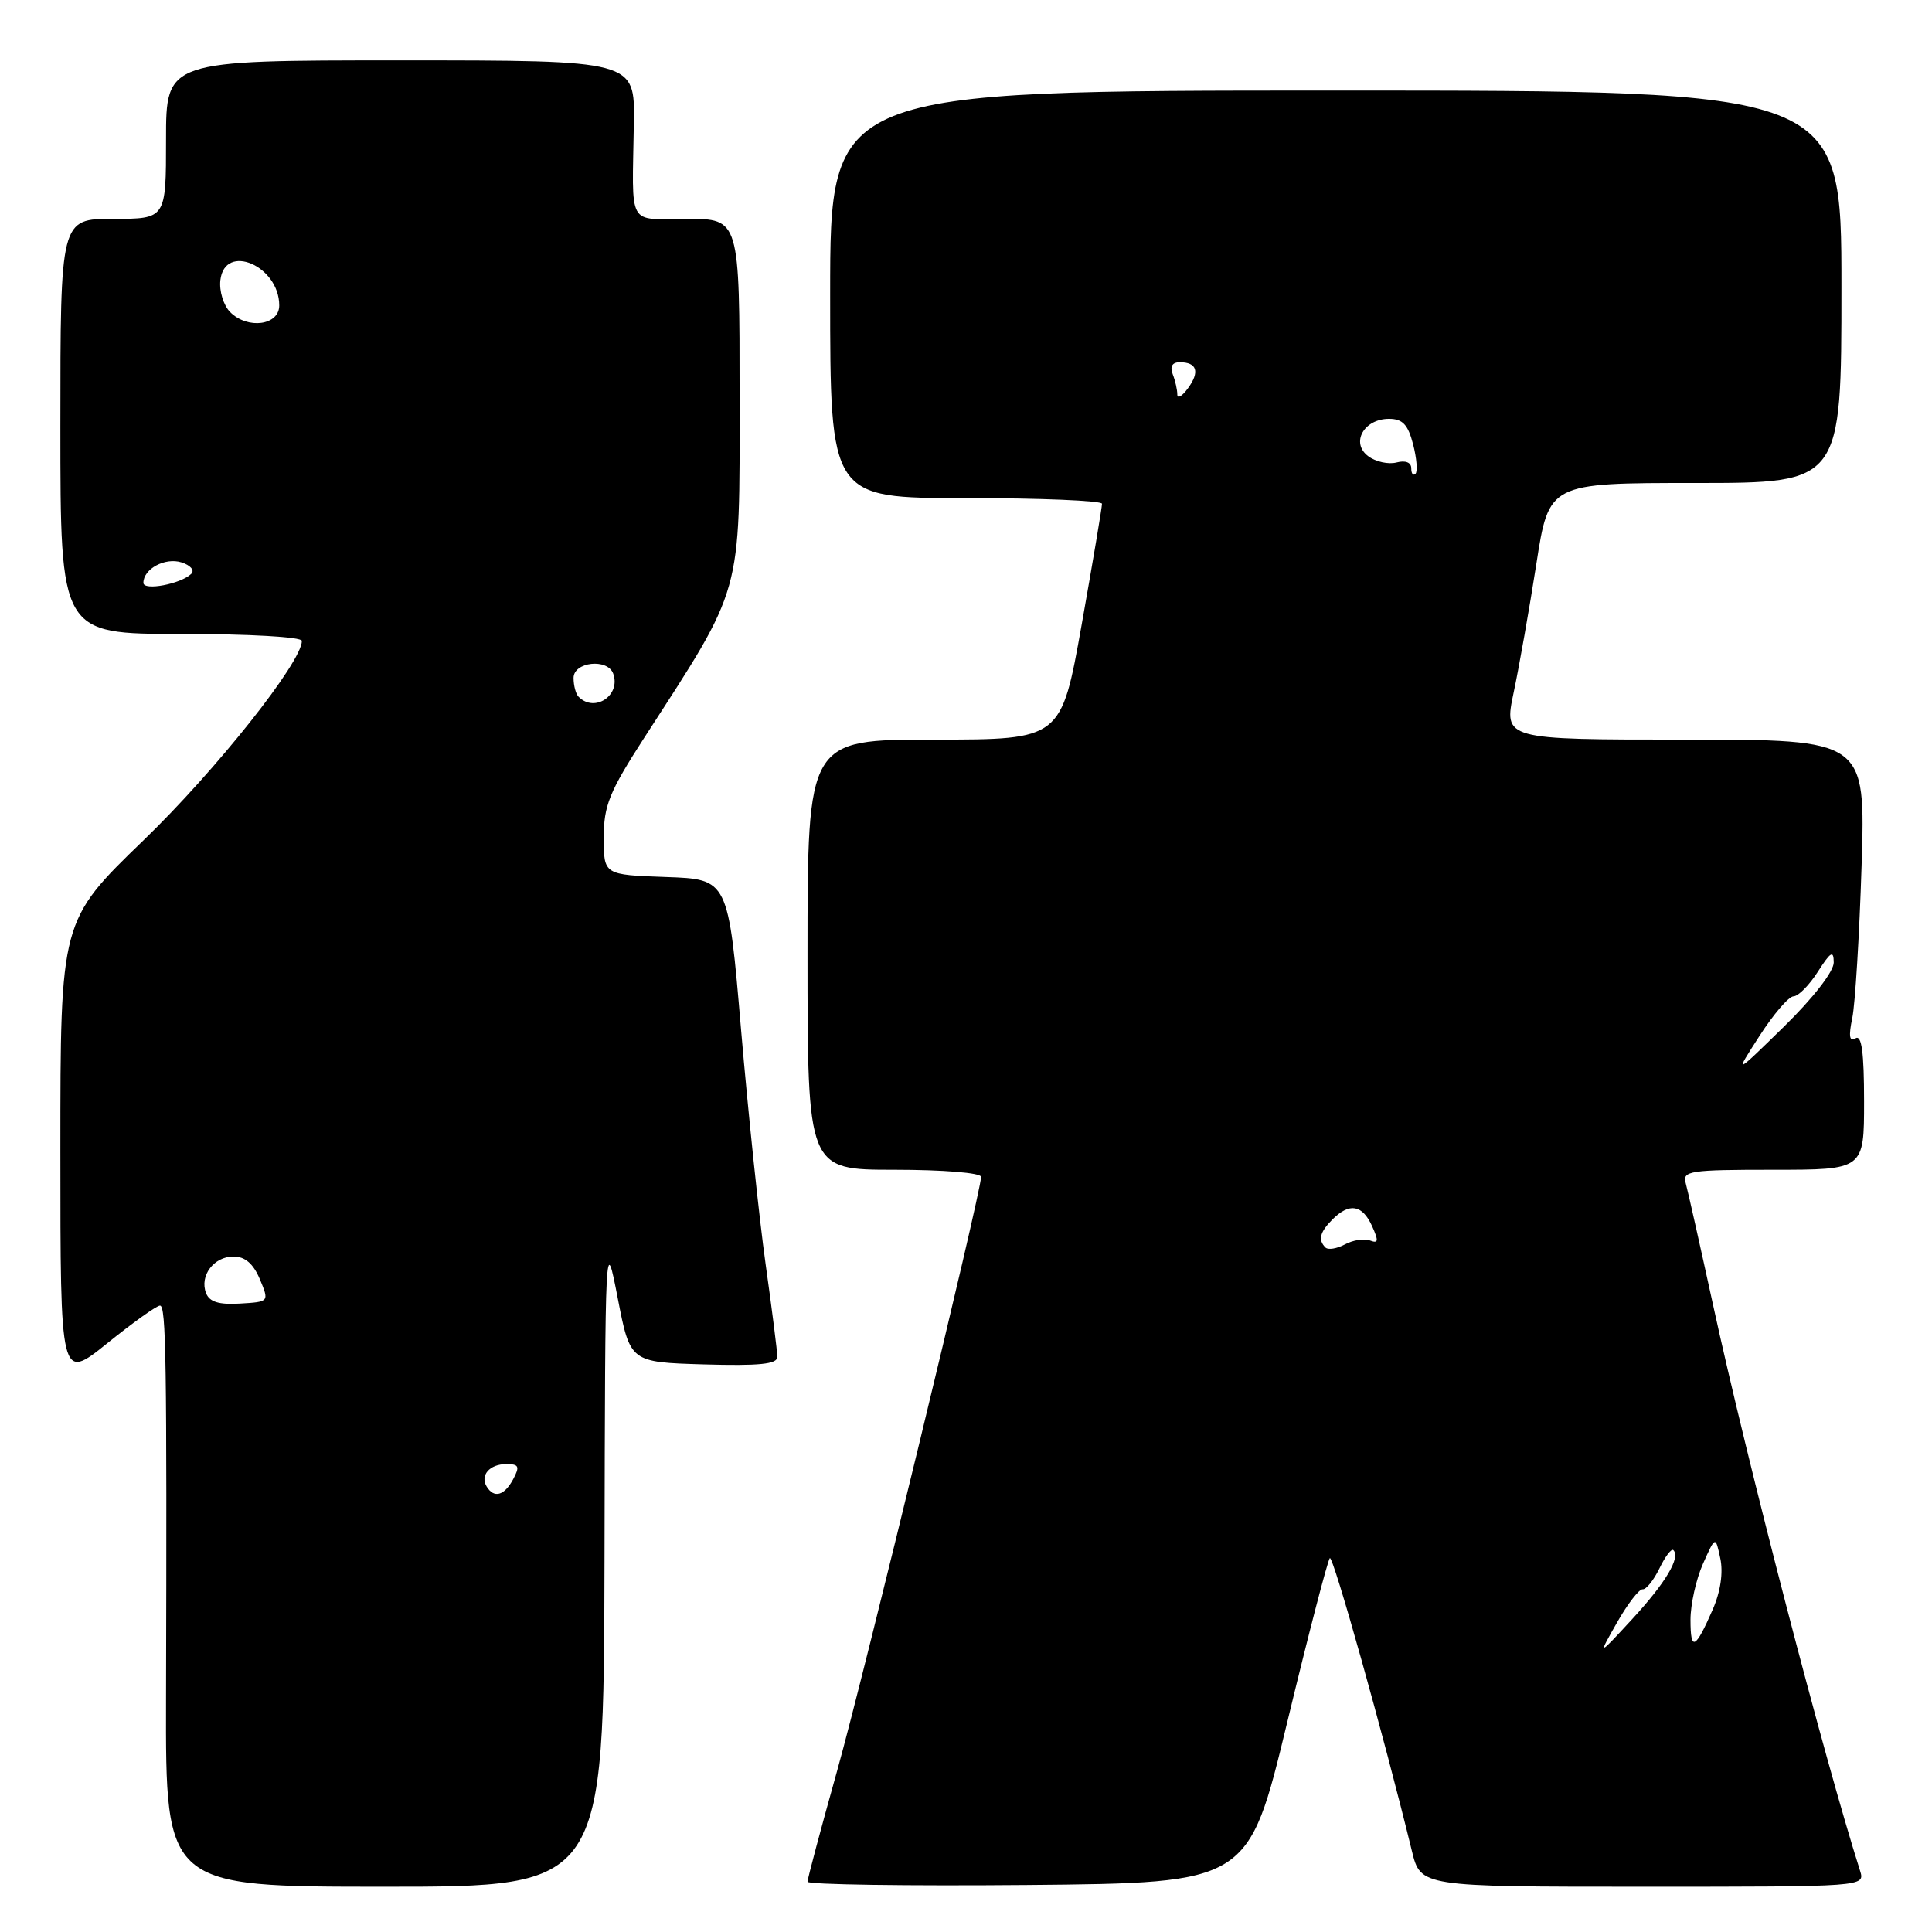 <?xml version="1.0" encoding="UTF-8" standalone="no"?>
<!DOCTYPE svg PUBLIC "-//W3C//DTD SVG 1.1//EN" "http://www.w3.org/Graphics/SVG/1.1/DTD/svg11.dtd" >
<svg xmlns="http://www.w3.org/2000/svg" xmlns:xlink="http://www.w3.org/1999/xlink" version="1.1" viewBox="0 0 256 256">
 <g >
 <path fill="currentColor"
d=" M 80.10 206.75 C 80.19 163.62 80.20 163.52 81.85 172.00 C 83.50 180.50 83.50 180.50 93.25 180.79 C 100.62 181.00 103.00 180.76 103.00 179.80 C 103.00 179.10 102.30 173.57 101.45 167.52 C 100.60 161.46 99.14 147.50 98.20 136.50 C 96.50 116.50 96.50 116.50 88.25 116.21 C 80.00 115.92 80.00 115.92 80.00 110.99 C 80.00 106.74 80.73 104.94 85.35 97.78 C 98.50 77.44 98.00 79.24 98.00 52.65 C 98.00 29.00 98.00 29.00 91.00 29.00 C 83.00 29.00 83.77 30.40 83.99 16.25 C 84.12 8.00 84.12 8.00 53.06 8.00 C 22.00 8.00 22.00 8.00 22.00 18.50 C 22.00 29.00 22.00 29.00 15.00 29.00 C 8.00 29.00 8.00 29.00 8.00 56.50 C 8.00 84.00 8.00 84.00 24.00 84.00 C 33.02 84.00 40.00 84.40 40.00 84.92 C 40.00 87.73 28.61 102.08 19.04 111.32 C 8.00 121.99 8.00 121.99 8.00 152.49 C 8.00 182.99 8.00 182.99 14.20 178.00 C 17.61 175.25 20.76 173.00 21.20 173.00 C 22.01 173.00 22.12 180.14 22.00 225.25 C 21.94 250.00 21.94 250.00 50.97 250.00 C 80.00 250.00 80.00 250.00 80.10 206.75 Z  M 170.56 228.23 C 173.38 216.54 175.93 206.74 176.21 206.46 C 176.64 206.03 183.35 229.95 187.08 245.25 C 188.24 250.00 188.24 250.00 217.69 250.00 C 247.13 250.00 247.13 250.00 246.47 247.89 C 241.69 232.86 231.51 193.65 227.01 173.00 C 225.27 165.03 223.63 157.71 223.36 156.75 C 222.91 155.15 223.92 155.00 234.93 155.00 C 247.00 155.00 247.00 155.00 247.00 145.94 C 247.00 139.44 246.68 137.08 245.87 137.58 C 245.06 138.08 244.93 137.31 245.44 134.89 C 245.82 133.03 246.38 123.96 246.67 114.75 C 247.20 98.00 247.20 98.00 223.22 98.00 C 199.25 98.00 199.25 98.00 200.57 91.75 C 201.30 88.31 202.65 80.66 203.57 74.75 C 205.24 64.00 205.24 64.00 224.62 64.00 C 244.00 64.00 244.00 64.00 244.00 38.00 C 244.00 12.00 244.00 12.00 177.00 12.00 C 110.00 12.00 110.00 12.00 110.00 39.00 C 110.00 66.00 110.00 66.00 128.00 66.00 C 137.90 66.00 146.01 66.34 146.02 66.75 C 146.03 67.16 144.82 74.36 143.33 82.75 C 140.61 98.00 140.61 98.00 123.81 98.00 C 107.00 98.00 107.00 98.00 107.00 126.50 C 107.00 155.00 107.00 155.00 118.50 155.00 C 124.98 155.00 130.00 155.41 130.00 155.94 C 130.00 157.97 114.64 221.35 110.94 234.58 C 108.77 242.32 107.00 248.97 107.00 249.34 C 107.00 249.72 120.14 249.91 136.21 249.77 C 165.42 249.50 165.42 249.50 170.56 228.23 Z  M 64.50 197.00 C 63.57 195.50 64.87 194.00 67.09 194.00 C 68.76 194.00 68.90 194.31 68.00 196.00 C 66.83 198.18 65.47 198.57 64.50 197.00 Z  M 27.30 171.34 C 26.42 169.04 28.33 166.50 30.94 166.50 C 32.47 166.50 33.56 167.44 34.43 169.50 C 35.68 172.50 35.68 172.50 31.80 172.73 C 29.00 172.90 27.75 172.51 27.30 171.34 Z  M 76.67 92.33 C 76.30 91.97 76.00 90.84 76.00 89.83 C 76.00 87.70 80.49 87.20 81.25 89.25 C 82.30 92.13 78.81 94.48 76.67 92.33 Z  M 19.00 77.23 C 19.00 75.38 21.88 73.83 24.05 74.52 C 25.23 74.89 25.82 75.57 25.35 76.03 C 23.97 77.38 19.00 78.32 19.00 77.23 Z  M 30.50 41.36 C 29.62 40.47 29.03 38.57 29.20 37.12 C 29.78 32.12 37.00 35.22 37.00 40.47 C 37.00 43.12 32.83 43.68 30.50 41.36 Z  M 214.26 215.00 C 215.66 212.53 217.20 210.54 217.66 210.59 C 218.12 210.64 219.12 209.39 219.89 207.81 C 220.65 206.23 221.48 205.15 221.73 205.40 C 222.71 206.37 220.71 209.72 216.31 214.50 C 211.70 219.50 211.70 219.50 214.26 215.00 Z  M 224.00 214.63 C 224.00 212.60 224.74 209.26 225.65 207.22 C 227.31 203.50 227.31 203.50 227.95 206.50 C 228.35 208.39 227.98 210.90 226.95 213.26 C 224.63 218.57 224.00 218.87 224.00 214.63 Z  M 175.63 165.30 C 174.62 164.29 174.89 163.26 176.57 161.57 C 178.81 159.34 180.51 159.62 181.80 162.45 C 182.70 164.44 182.65 164.80 181.53 164.37 C 180.78 164.08 179.28 164.31 178.21 164.89 C 177.14 165.46 175.98 165.65 175.63 165.30 Z  M 233.14 137.27 C 234.99 134.39 237.02 132.03 237.65 132.02 C 238.29 132.01 239.74 130.54 240.88 128.75 C 242.58 126.10 242.97 125.87 242.98 127.53 C 242.99 128.72 240.28 132.22 236.39 136.03 C 229.77 142.50 229.77 142.50 233.14 137.27 Z  M 187.00 62.05 C 187.00 61.27 186.24 60.97 185.05 61.28 C 183.97 61.56 182.28 61.19 181.30 60.45 C 178.94 58.70 180.71 55.50 184.05 55.50 C 185.85 55.50 186.57 56.26 187.24 58.86 C 187.72 60.71 187.86 62.47 187.56 62.78 C 187.25 63.08 187.00 62.76 187.00 62.05 Z  M 156.00 52.27 C 156.00 51.66 155.73 50.45 155.39 49.58 C 155.00 48.56 155.33 48.00 156.33 48.00 C 158.61 48.00 159.01 49.27 157.41 51.45 C 156.64 52.51 156.00 52.88 156.00 52.27 Z "/>
</g>
</svg>